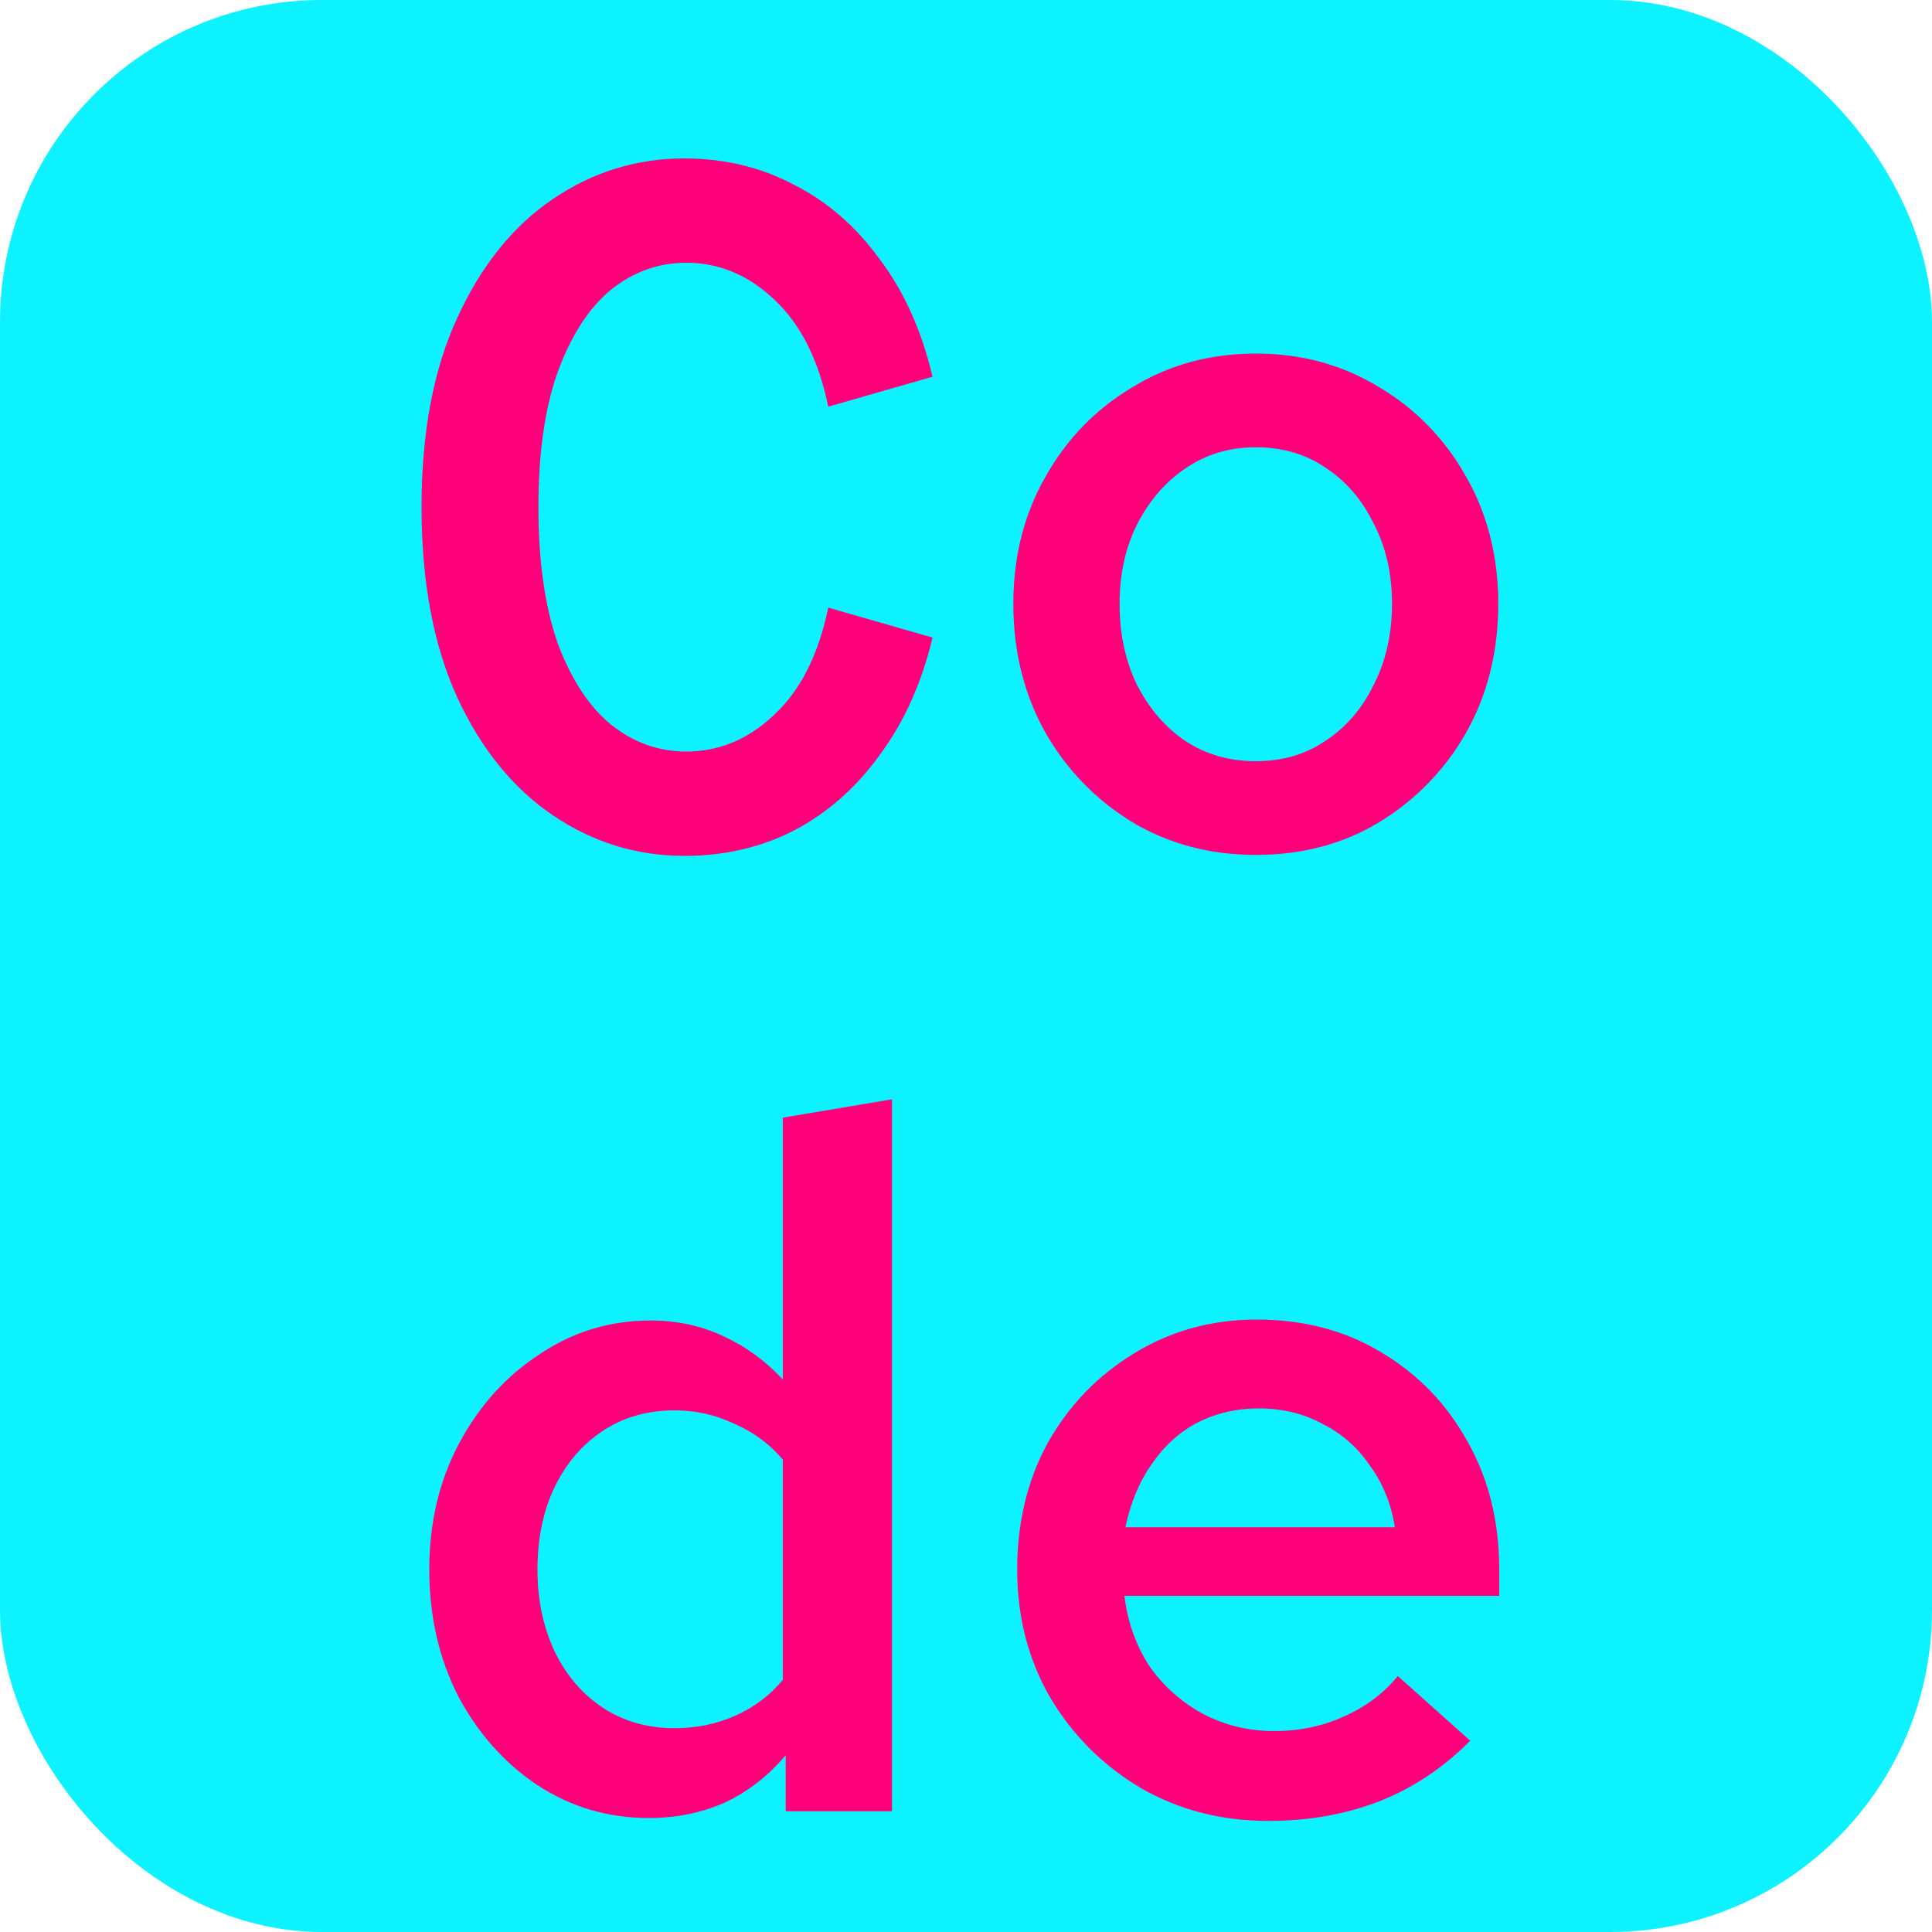 <svg width="48" height="48" viewBox="0 0 48 48" fill="none" xmlns="http://www.w3.org/2000/svg">
<rect width="48" height="48" rx="8" fill="#0DF2FF"/>
<path d="M17.001 21.264C15.817 21.264 14.729 20.928 13.737 20.256C12.745 19.584 11.953 18.608 11.361 17.328C10.769 16.032 10.473 14.456 10.473 12.6C10.473 10.744 10.769 9.176 11.361 7.896C11.953 6.6 12.745 5.616 13.737 4.944C14.729 4.272 15.817 3.936 17.001 3.936C17.993 3.936 18.897 4.152 19.713 4.584C20.545 5 21.257 5.616 21.849 6.432C22.457 7.232 22.897 8.208 23.169 9.36L20.577 10.104C20.337 8.936 19.889 8.048 19.233 7.44C18.593 6.832 17.865 6.528 17.049 6.528C16.361 6.528 15.737 6.752 15.177 7.2C14.633 7.648 14.193 8.328 13.857 9.24C13.537 10.136 13.377 11.256 13.377 12.6C13.377 13.944 13.537 15.072 13.857 15.984C14.193 16.88 14.633 17.552 15.177 18C15.737 18.448 16.361 18.672 17.049 18.672C17.865 18.672 18.593 18.368 19.233 17.76C19.889 17.152 20.337 16.264 20.577 15.096L23.169 15.84C22.897 16.976 22.457 17.952 21.849 18.768C21.257 19.584 20.545 20.208 19.713 20.64C18.897 21.056 17.993 21.264 17.001 21.264ZM31.2 21.24C30.064 21.24 29.04 20.968 28.128 20.424C27.216 19.864 26.496 19.12 25.968 18.192C25.44 17.248 25.176 16.184 25.176 15C25.176 13.832 25.44 12.784 25.968 11.856C26.496 10.912 27.216 10.168 28.128 9.624C29.04 9.064 30.064 8.784 31.2 8.784C32.336 8.784 33.36 9.064 34.272 9.624C35.184 10.168 35.904 10.912 36.432 11.856C36.96 12.784 37.224 13.832 37.224 15C37.224 16.184 36.96 17.248 36.432 18.192C35.904 19.12 35.184 19.864 34.272 20.424C33.376 20.968 32.352 21.24 31.2 21.24ZM31.2 18.912C31.856 18.912 32.432 18.744 32.928 18.408C33.44 18.072 33.84 17.608 34.128 17.016C34.432 16.424 34.584 15.752 34.584 15C34.584 14.248 34.432 13.584 34.128 13.008C33.84 12.416 33.44 11.952 32.928 11.616C32.432 11.28 31.856 11.112 31.2 11.112C30.544 11.112 29.96 11.288 29.448 11.64C28.952 11.976 28.552 12.44 28.248 13.032C27.96 13.608 27.816 14.264 27.816 15C27.816 15.752 27.96 16.424 28.248 17.016C28.552 17.608 28.952 18.072 29.448 18.408C29.96 18.744 30.544 18.912 31.2 18.912ZM16.113 45.168C15.105 45.168 14.185 44.896 13.353 44.352C12.537 43.808 11.881 43.072 11.385 42.144C10.905 41.2 10.665 40.152 10.665 39C10.665 37.832 10.913 36.784 11.409 35.856C11.905 34.928 12.569 34.192 13.401 33.648C14.233 33.088 15.153 32.808 16.161 32.808C16.817 32.808 17.417 32.936 17.961 33.192C18.521 33.448 19.017 33.808 19.449 34.272V27.768L22.161 27.312V45H19.521V43.608C19.089 44.12 18.585 44.512 18.009 44.784C17.433 45.04 16.801 45.168 16.113 45.168ZM16.761 42.936C17.305 42.936 17.809 42.832 18.273 42.624C18.737 42.416 19.129 42.12 19.449 41.736V36.264C19.129 35.88 18.729 35.584 18.249 35.376C17.785 35.152 17.289 35.04 16.761 35.04C16.089 35.04 15.497 35.208 14.985 35.544C14.473 35.88 14.073 36.344 13.785 36.936C13.497 37.528 13.353 38.216 13.353 39C13.353 39.752 13.497 40.432 13.785 41.04C14.073 41.632 14.473 42.096 14.985 42.432C15.497 42.768 16.089 42.936 16.761 42.936ZM31.512 45.24C30.344 45.24 29.288 44.968 28.344 44.424C27.4 43.864 26.648 43.112 26.088 42.168C25.544 41.224 25.272 40.168 25.272 39C25.272 37.816 25.528 36.76 26.04 35.832C26.568 34.904 27.28 34.168 28.176 33.624C29.088 33.064 30.104 32.784 31.224 32.784C32.392 32.784 33.424 33.056 34.32 33.6C35.232 34.144 35.944 34.88 36.456 35.808C36.984 36.736 37.248 37.8 37.248 39V39.648H27.936C28.016 40.304 28.224 40.888 28.56 41.4C28.912 41.896 29.352 42.288 29.88 42.576C30.424 42.864 31.016 43.008 31.656 43.008C32.28 43.008 32.856 42.888 33.384 42.648C33.928 42.408 34.376 42.072 34.728 41.64L36.528 43.248C35.84 43.936 35.08 44.44 34.248 44.76C33.416 45.08 32.504 45.24 31.512 45.24ZM27.96 37.944H34.656C34.56 37.352 34.352 36.84 34.032 36.408C33.728 35.96 33.336 35.616 32.856 35.376C32.392 35.12 31.864 34.992 31.272 34.992C30.712 34.992 30.2 35.112 29.736 35.352C29.288 35.592 28.912 35.936 28.608 36.384C28.304 36.816 28.088 37.336 27.96 37.944Z" fill="#FF007A"/>
</svg>
